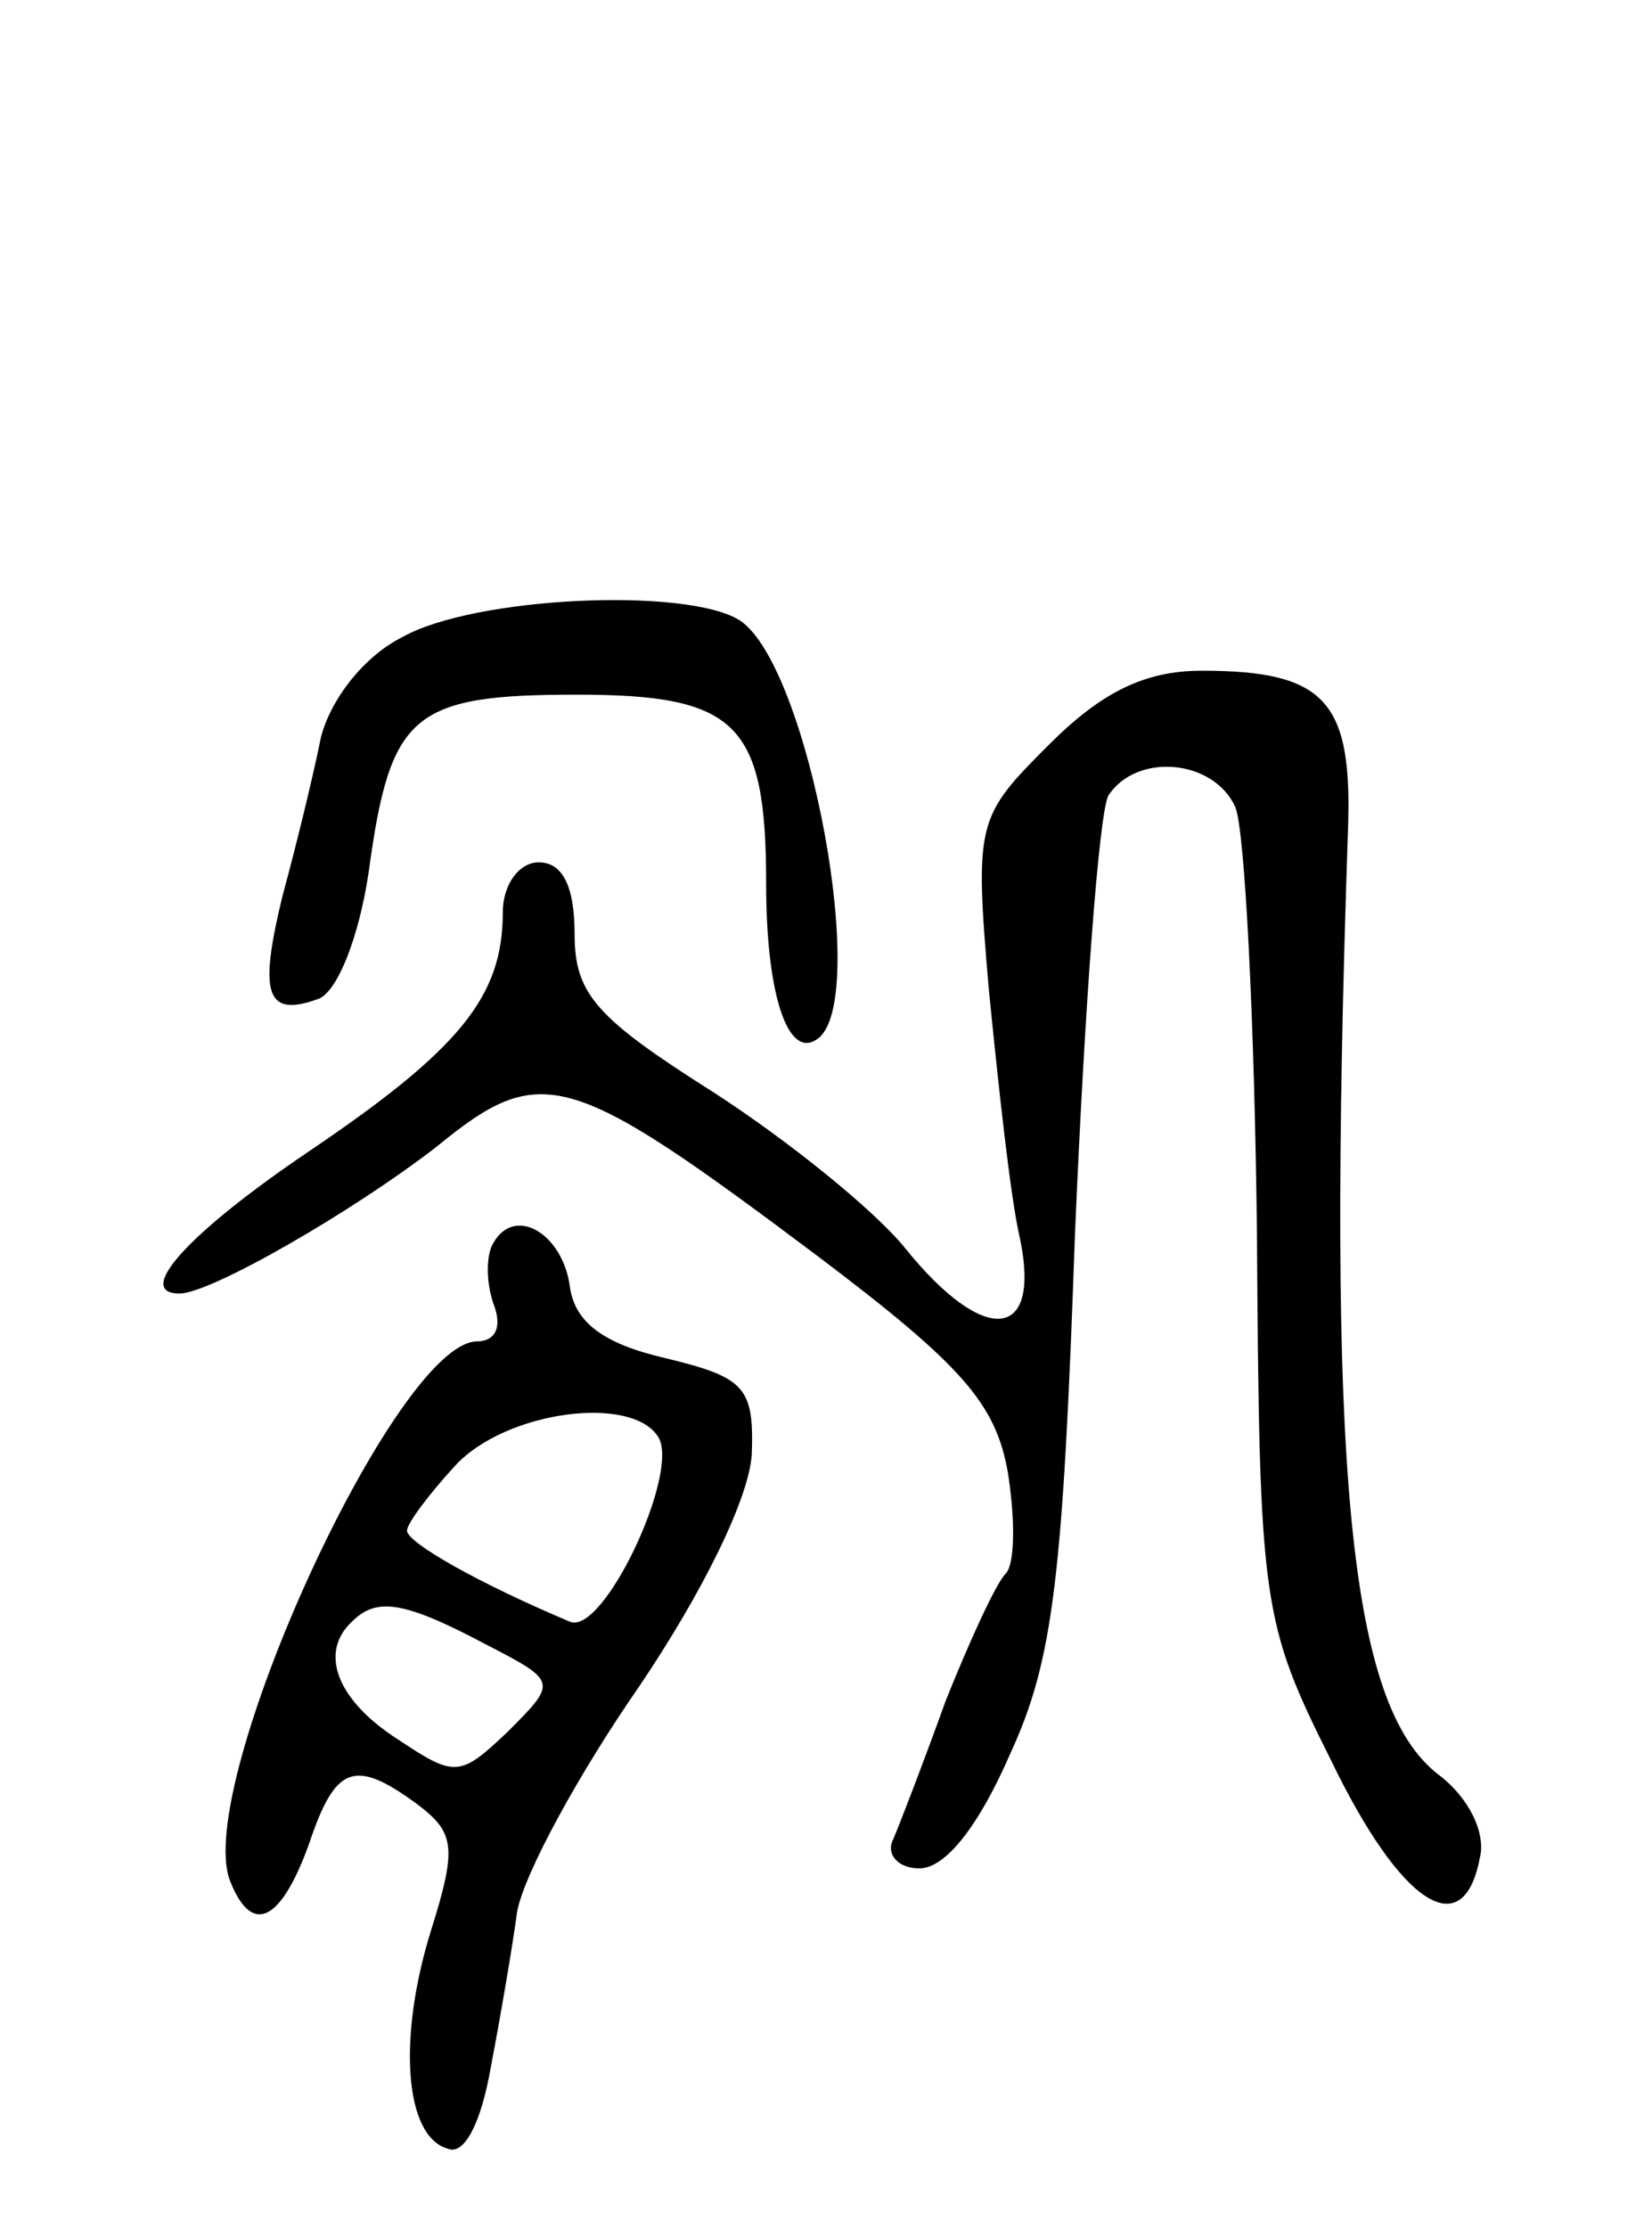<svg version="1.0" xmlns="http://www.w3.org/2000/svg"
 width="69pt" height="93pt" viewBox="0 0 69 93"
 preserveAspectRatio="xMidYMid meet">
<g transform="translate(0,93) scale(0.1,-0.1)"
fill="#000000" stroke="none">
<path d="M168 664 c-16 -8 -30 -26 -34 -42 -3 -15 -10 -44 -16 -66 -10 -41 -7
-51 15 -43 8 3 17 26 21 53 9 66 18 74 87 74 67 0 79 -12 79 -79 0 -46 9 -73
21 -65 23 14 -3 156 -32 175 -22 14 -111 10 -141 -7z"/>
<path d="M438 619 c-30 -30 -31 -32 -25 -102 4 -40 9 -87 13 -104 9 -43 -15
-45 -48 -4 -13 16 -49 45 -80 65 -49 31 -58 41 -58 66 0 20 -5 30 -15 30 -8 0
-15 -9 -15 -21 0 -35 -18 -57 -80 -99 -52 -35 -74 -60 -55 -60 13 0 72 34 107
61 44 36 55 33 159 -45 61 -46 75 -62 80 -91 3 -19 3 -38 -1 -42 -4 -4 -15
-28 -25 -53 -9 -25 -19 -51 -22 -58 -3 -6 2 -12 11 -12 11 0 25 18 38 48 18
39 22 74 27 217 4 94 10 176 14 183 12 18 44 15 53 -5 4 -10 8 -90 9 -178 1
-155 2 -162 31 -220 29 -60 55 -77 62 -41 3 11 -5 26 -17 35 -38 29 -47 127
-38 394 2 54 -9 67 -61 67 -24 0 -42 -9 -64 -31z"/>
<path d="M206 411 c-3 -5 -3 -16 0 -25 4 -10 1 -16 -7 -16 -34 -1 -118 -185
-103 -225 9 -23 21 -18 33 15 11 33 19 36 45 17 16 -12 17 -18 6 -53 -14 -45
-11 -86 7 -91 7 -3 14 11 18 34 4 21 9 50 11 65 3 16 26 58 51 94 27 40 46 79
47 97 1 28 -3 32 -36 40 -26 6 -38 15 -40 30 -3 22 -23 34 -32 18z m69 -81 c9
-15 -23 -83 -37 -77 -38 16 -68 33 -68 38 0 3 9 15 20 27 21 23 74 30 85 12z
m-73 -86 c31 -16 31 -16 10 -37 -20 -19 -22 -19 -46 -3 -25 16 -33 36 -19 49
10 10 21 9 55 -9z"/>
</g>
</svg>
